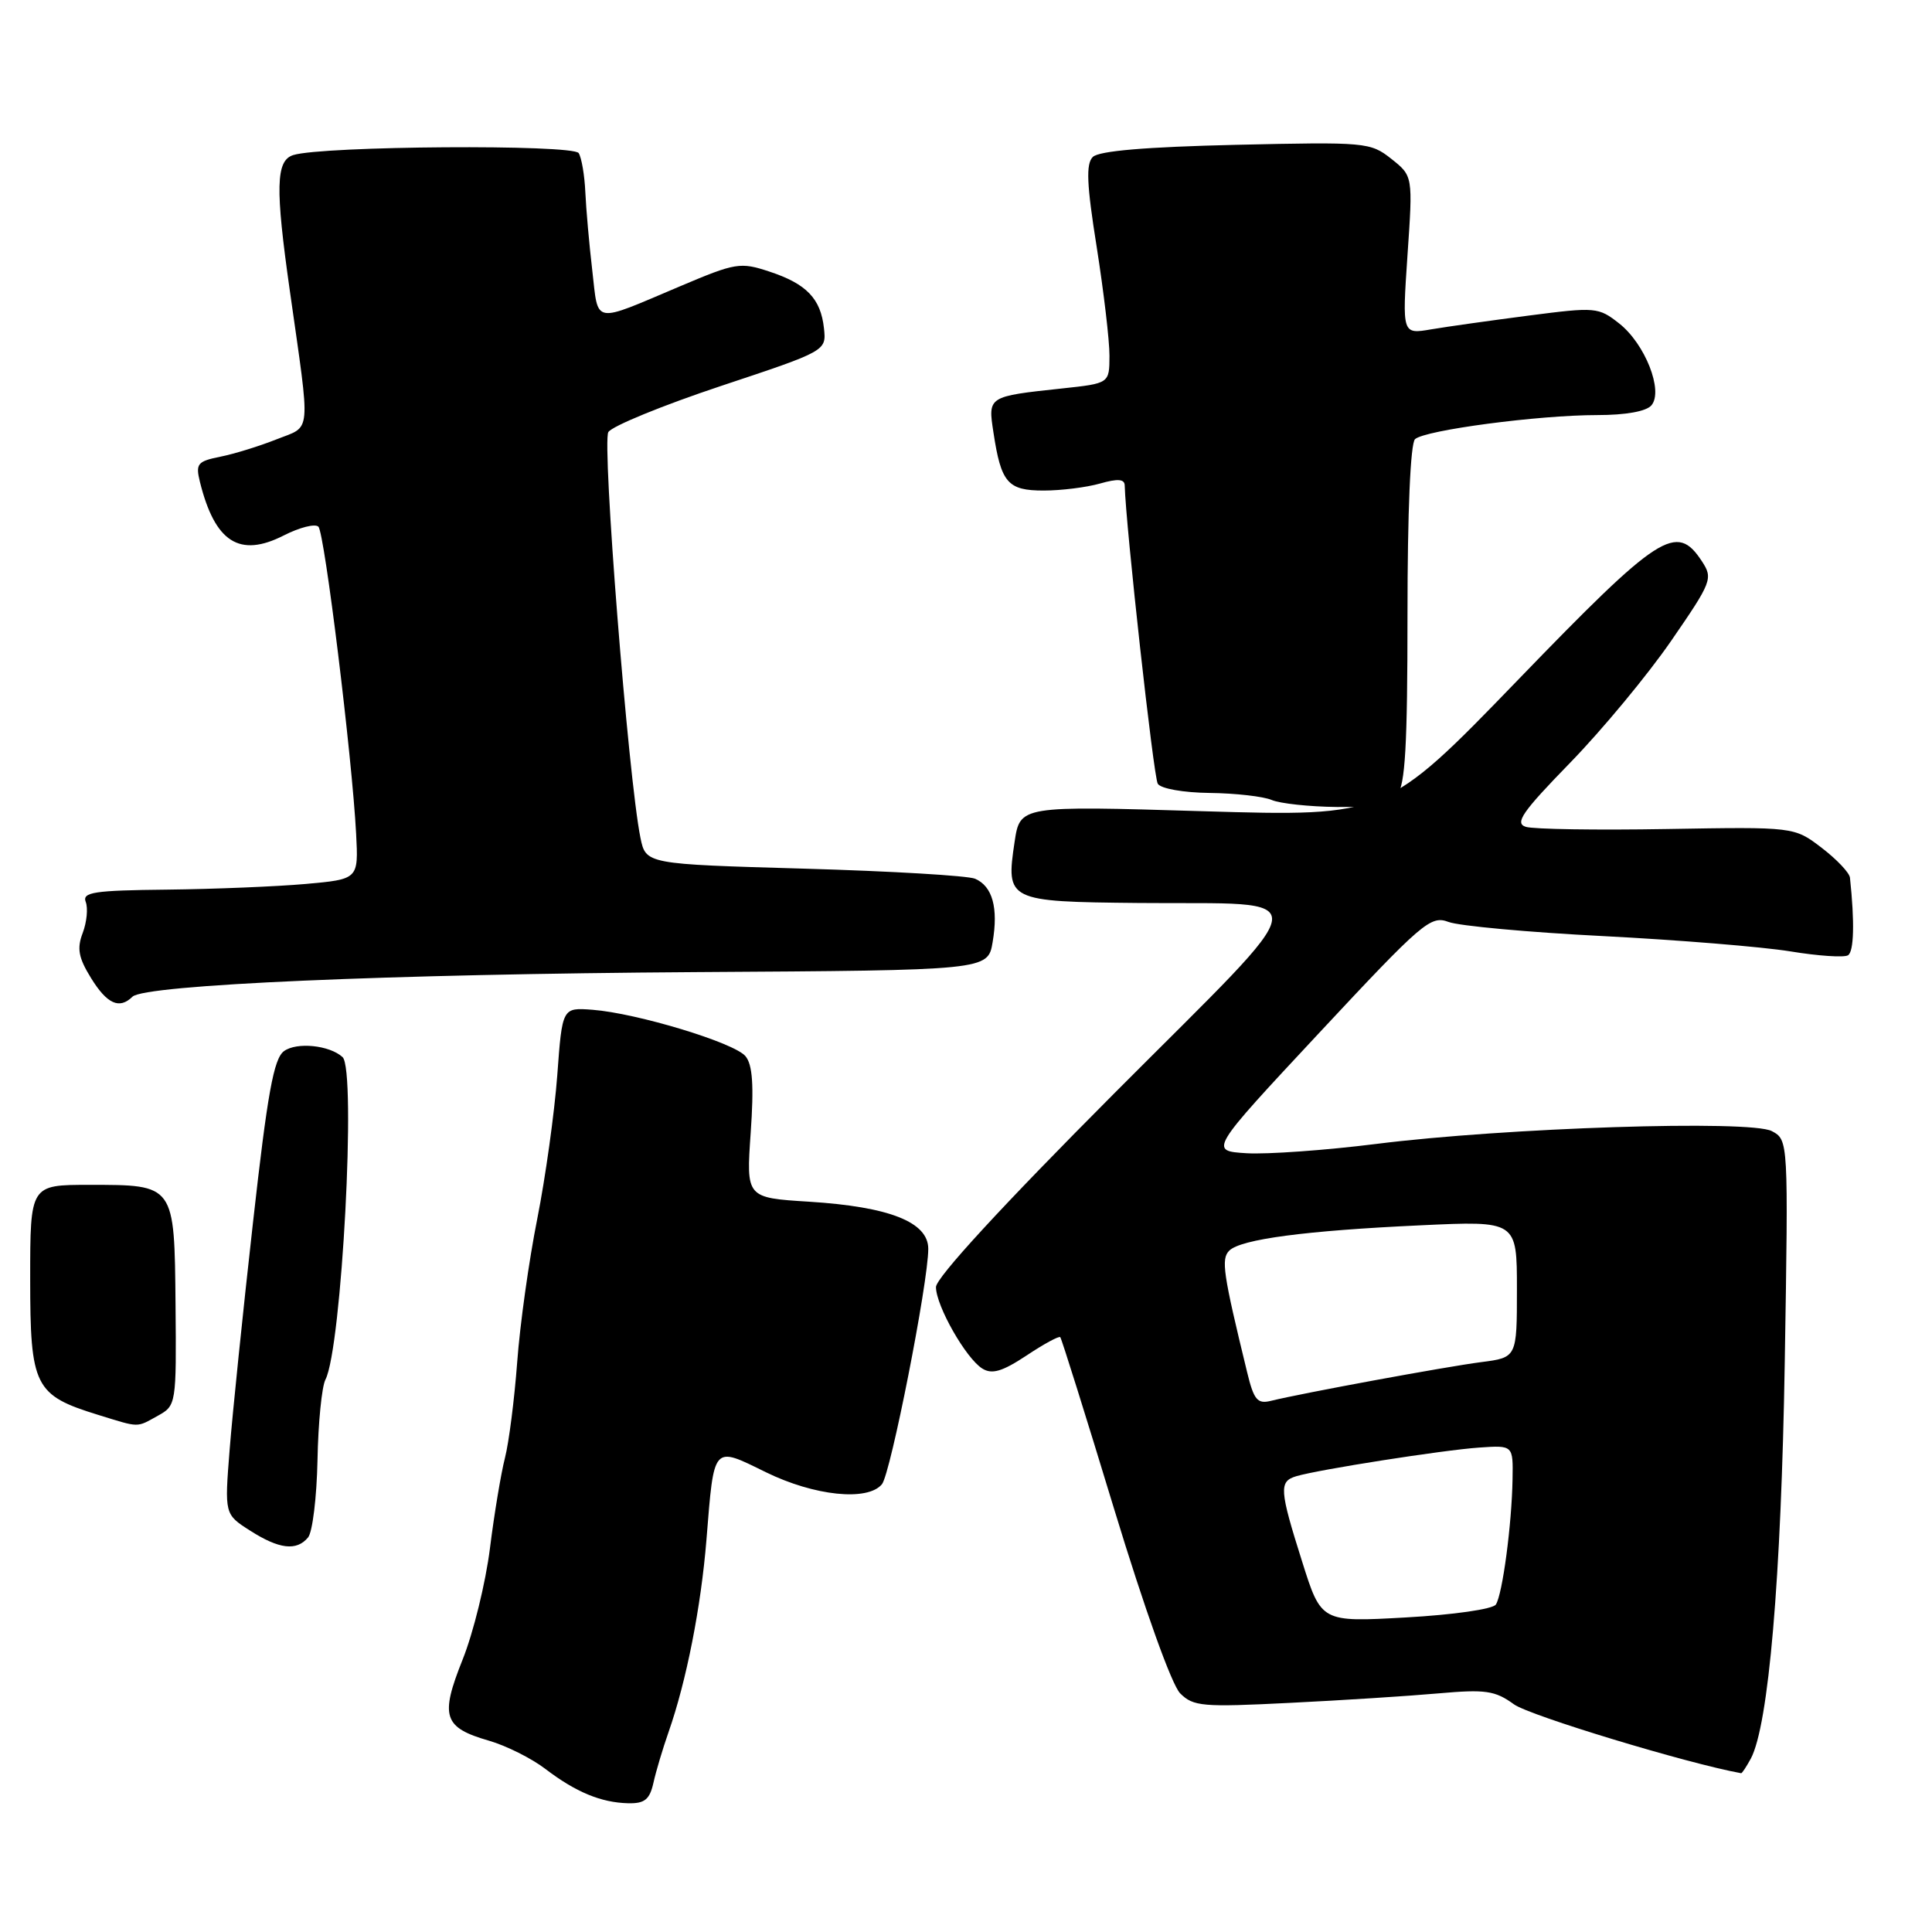 <?xml version="1.0" encoding="UTF-8" standalone="no"?>
<!DOCTYPE svg PUBLIC "-//W3C//DTD SVG 1.1//EN" "http://www.w3.org/Graphics/SVG/1.1/DTD/svg11.dtd" >
<svg xmlns="http://www.w3.org/2000/svg" xmlns:xlink="http://www.w3.org/1999/xlink" version="1.1" viewBox="0 0 256 256">
 <g >
 <path fill="currentColor"
d=" M 86.58 236.25 C 86.91 234.74 87.82 231.70 88.59 229.50 C 90.95 222.77 92.89 212.93 93.61 204.00 C 94.63 191.34 94.40 191.60 101.47 195.07 C 107.90 198.22 114.96 198.96 116.86 196.67 C 118.01 195.28 123.00 169.95 123.00 165.48 C 123.00 161.93 117.86 159.90 107.19 159.23 C 98.87 158.71 98.87 158.71 99.47 150.11 C 99.91 143.82 99.72 141.08 98.78 139.95 C 97.30 138.16 84.38 134.25 78.50 133.80 C 74.50 133.50 74.50 133.50 73.84 142.50 C 73.47 147.45 72.28 156.00 71.19 161.50 C 70.09 167.00 68.89 175.55 68.53 180.50 C 68.16 185.45 67.43 191.15 66.91 193.18 C 66.39 195.20 65.49 200.59 64.92 205.16 C 64.35 209.72 62.72 216.36 61.30 219.90 C 58.28 227.46 58.75 228.91 64.82 230.66 C 67.09 231.32 70.43 232.99 72.25 234.38 C 76.30 237.47 79.64 238.85 83.23 238.94 C 85.42 238.99 86.08 238.45 86.58 236.25 Z  M 231.99 233.03 C 234.35 228.62 236.02 209.13 236.49 180.51 C 236.97 151.06 236.97 151.06 234.78 149.88 C 231.95 148.37 199.47 149.42 182.33 151.58 C 175.64 152.42 167.92 152.97 165.19 152.81 C 160.21 152.50 160.21 152.50 174.81 136.85 C 188.48 122.20 189.57 121.27 191.93 122.16 C 193.32 122.69 202.56 123.54 212.48 124.04 C 222.39 124.55 233.52 125.46 237.21 126.06 C 240.90 126.67 244.35 126.90 244.87 126.58 C 245.66 126.09 245.76 122.19 245.13 116.30 C 245.06 115.64 243.37 113.86 241.37 112.33 C 237.74 109.56 237.74 109.56 220.87 109.85 C 211.60 110.01 203.19 109.88 202.18 109.56 C 200.67 109.08 201.68 107.61 208.06 101.06 C 212.30 96.70 218.31 89.45 221.42 84.94 C 226.84 77.08 227.00 76.65 225.51 74.37 C 222.14 69.23 219.93 70.65 201.12 90.11 C 183.62 108.21 183.62 108.21 159.39 107.49 C 135.16 106.76 135.16 106.76 134.44 111.55 C 133.27 119.37 133.48 119.48 150.88 119.65 C 174.80 119.88 175.13 117.30 147.66 144.86 C 132.82 159.75 124.01 169.32 124.02 170.55 C 124.04 173.05 127.99 179.99 130.16 181.34 C 131.44 182.14 132.80 181.74 136.01 179.62 C 138.30 178.09 140.32 177.00 140.49 177.18 C 140.66 177.35 143.88 187.62 147.64 199.99 C 151.68 213.26 155.26 223.26 156.38 224.38 C 158.12 226.12 159.35 226.22 170.89 225.64 C 177.82 225.30 186.70 224.73 190.62 224.38 C 196.85 223.83 198.10 224.01 200.62 225.84 C 202.69 227.33 223.61 233.68 230.71 234.96 C 230.83 234.98 231.40 234.11 231.99 233.03 Z  M 40.82 203.72 C 41.41 203.01 41.97 198.40 42.07 193.47 C 42.16 188.53 42.64 183.74 43.12 182.81 C 45.28 178.67 47.24 141.76 45.39 140.07 C 43.66 138.49 39.31 138.05 37.63 139.28 C 36.27 140.28 35.44 144.85 33.52 162.01 C 32.19 173.83 30.80 187.36 30.43 192.07 C 29.75 200.65 29.75 200.65 33.13 202.81 C 36.99 205.28 39.30 205.55 40.82 203.72 Z  M 20.94 187.58 C 23.34 186.25 23.38 186.05 23.26 172.90 C 23.11 156.88 23.20 157.00 11.81 157.00 C 4.00 157.00 4.00 157.00 4.00 169.46 C 4.00 183.73 4.57 184.87 12.98 187.47 C 18.59 189.20 18.03 189.19 20.94 187.58 Z  M 17.55 132.07 C 19.16 130.48 51.64 129.07 92.20 128.81 C 130.90 128.57 130.90 128.57 131.53 124.83 C 132.30 120.29 131.51 117.44 129.21 116.44 C 128.27 116.03 118.07 115.43 106.54 115.10 C 85.58 114.50 85.58 114.50 84.86 111.00 C 83.26 103.15 79.74 58.64 80.61 57.25 C 81.11 56.46 87.82 53.71 95.51 51.15 C 109.50 46.50 109.50 46.50 109.18 43.50 C 108.75 39.56 106.86 37.60 101.93 35.98 C 98.10 34.71 97.46 34.82 90.19 37.90 C 78.37 42.90 79.32 43.07 78.48 35.84 C 78.07 32.35 77.66 27.68 77.56 25.47 C 77.46 23.25 77.07 20.92 76.68 20.29 C 75.95 19.10 42.68 19.33 38.85 20.55 C 36.55 21.28 36.46 24.86 38.41 38.57 C 41.17 58.04 41.33 56.35 36.63 58.22 C 34.36 59.12 31.00 60.16 29.17 60.52 C 26.16 61.13 25.90 61.45 26.49 63.85 C 28.48 71.86 31.74 73.94 37.62 70.94 C 39.70 69.88 41.76 69.36 42.19 69.79 C 43.01 70.61 46.66 100.32 47.19 110.50 C 47.50 116.50 47.50 116.50 40.50 117.13 C 36.65 117.47 28.39 117.81 22.14 117.88 C 12.46 117.98 10.87 118.22 11.36 119.51 C 11.68 120.34 11.50 122.19 10.96 123.62 C 10.17 125.68 10.40 126.91 12.07 129.61 C 14.19 133.04 15.82 133.77 17.55 132.07 Z  M 185.13 105.34 C 186.20 104.05 186.50 98.82 186.50 81.40 C 186.50 67.81 186.89 58.75 187.50 58.19 C 188.82 56.99 203.88 55.00 211.63 55.00 C 215.43 55.00 218.16 54.51 218.83 53.70 C 220.43 51.78 217.98 45.56 214.55 42.86 C 211.81 40.70 211.42 40.67 202.61 41.81 C 197.60 42.46 191.76 43.28 189.64 43.64 C 185.79 44.30 185.79 44.30 186.50 33.81 C 187.22 23.32 187.22 23.32 184.36 21.05 C 181.58 18.85 180.99 18.80 163.75 19.19 C 151.83 19.47 145.61 19.99 144.80 20.80 C 143.88 21.72 143.99 24.41 145.32 32.74 C 146.25 38.66 147.02 45.14 147.01 47.15 C 147.00 50.80 147.00 50.80 140.75 51.47 C 130.86 52.53 130.90 52.51 131.64 57.32 C 132.65 63.99 133.53 65.00 138.29 65.00 C 140.61 65.00 143.97 64.58 145.76 64.07 C 148.11 63.40 149.01 63.47 149.03 64.32 C 149.17 69.66 152.85 102.95 153.41 103.85 C 153.81 104.50 156.80 105.03 160.31 105.07 C 163.71 105.11 167.40 105.53 168.50 106.00 C 169.60 106.47 173.48 106.89 177.13 106.93 C 182.14 106.98 184.09 106.60 185.13 105.34 Z  M 172.54 206.92 C 169.53 197.40 169.45 196.30 171.75 195.61 C 174.68 194.73 191.22 192.14 196.00 191.81 C 200.50 191.50 200.50 191.50 200.42 196.00 C 200.32 202.00 199.09 211.25 198.21 212.61 C 197.81 213.22 192.58 213.97 186.29 214.32 C 175.07 214.95 175.07 214.95 172.54 206.92 Z  M 165.25 181.82 C 162.06 168.73 161.78 166.82 162.88 165.72 C 164.40 164.20 173.01 163.06 188.25 162.36 C 201.00 161.76 201.00 161.76 201.00 170.82 C 201.00 179.88 201.00 179.88 196.25 180.49 C 191.59 181.09 172.54 184.60 168.40 185.62 C 166.61 186.06 166.14 185.50 165.25 181.82 Z "/>
</g>
</svg>